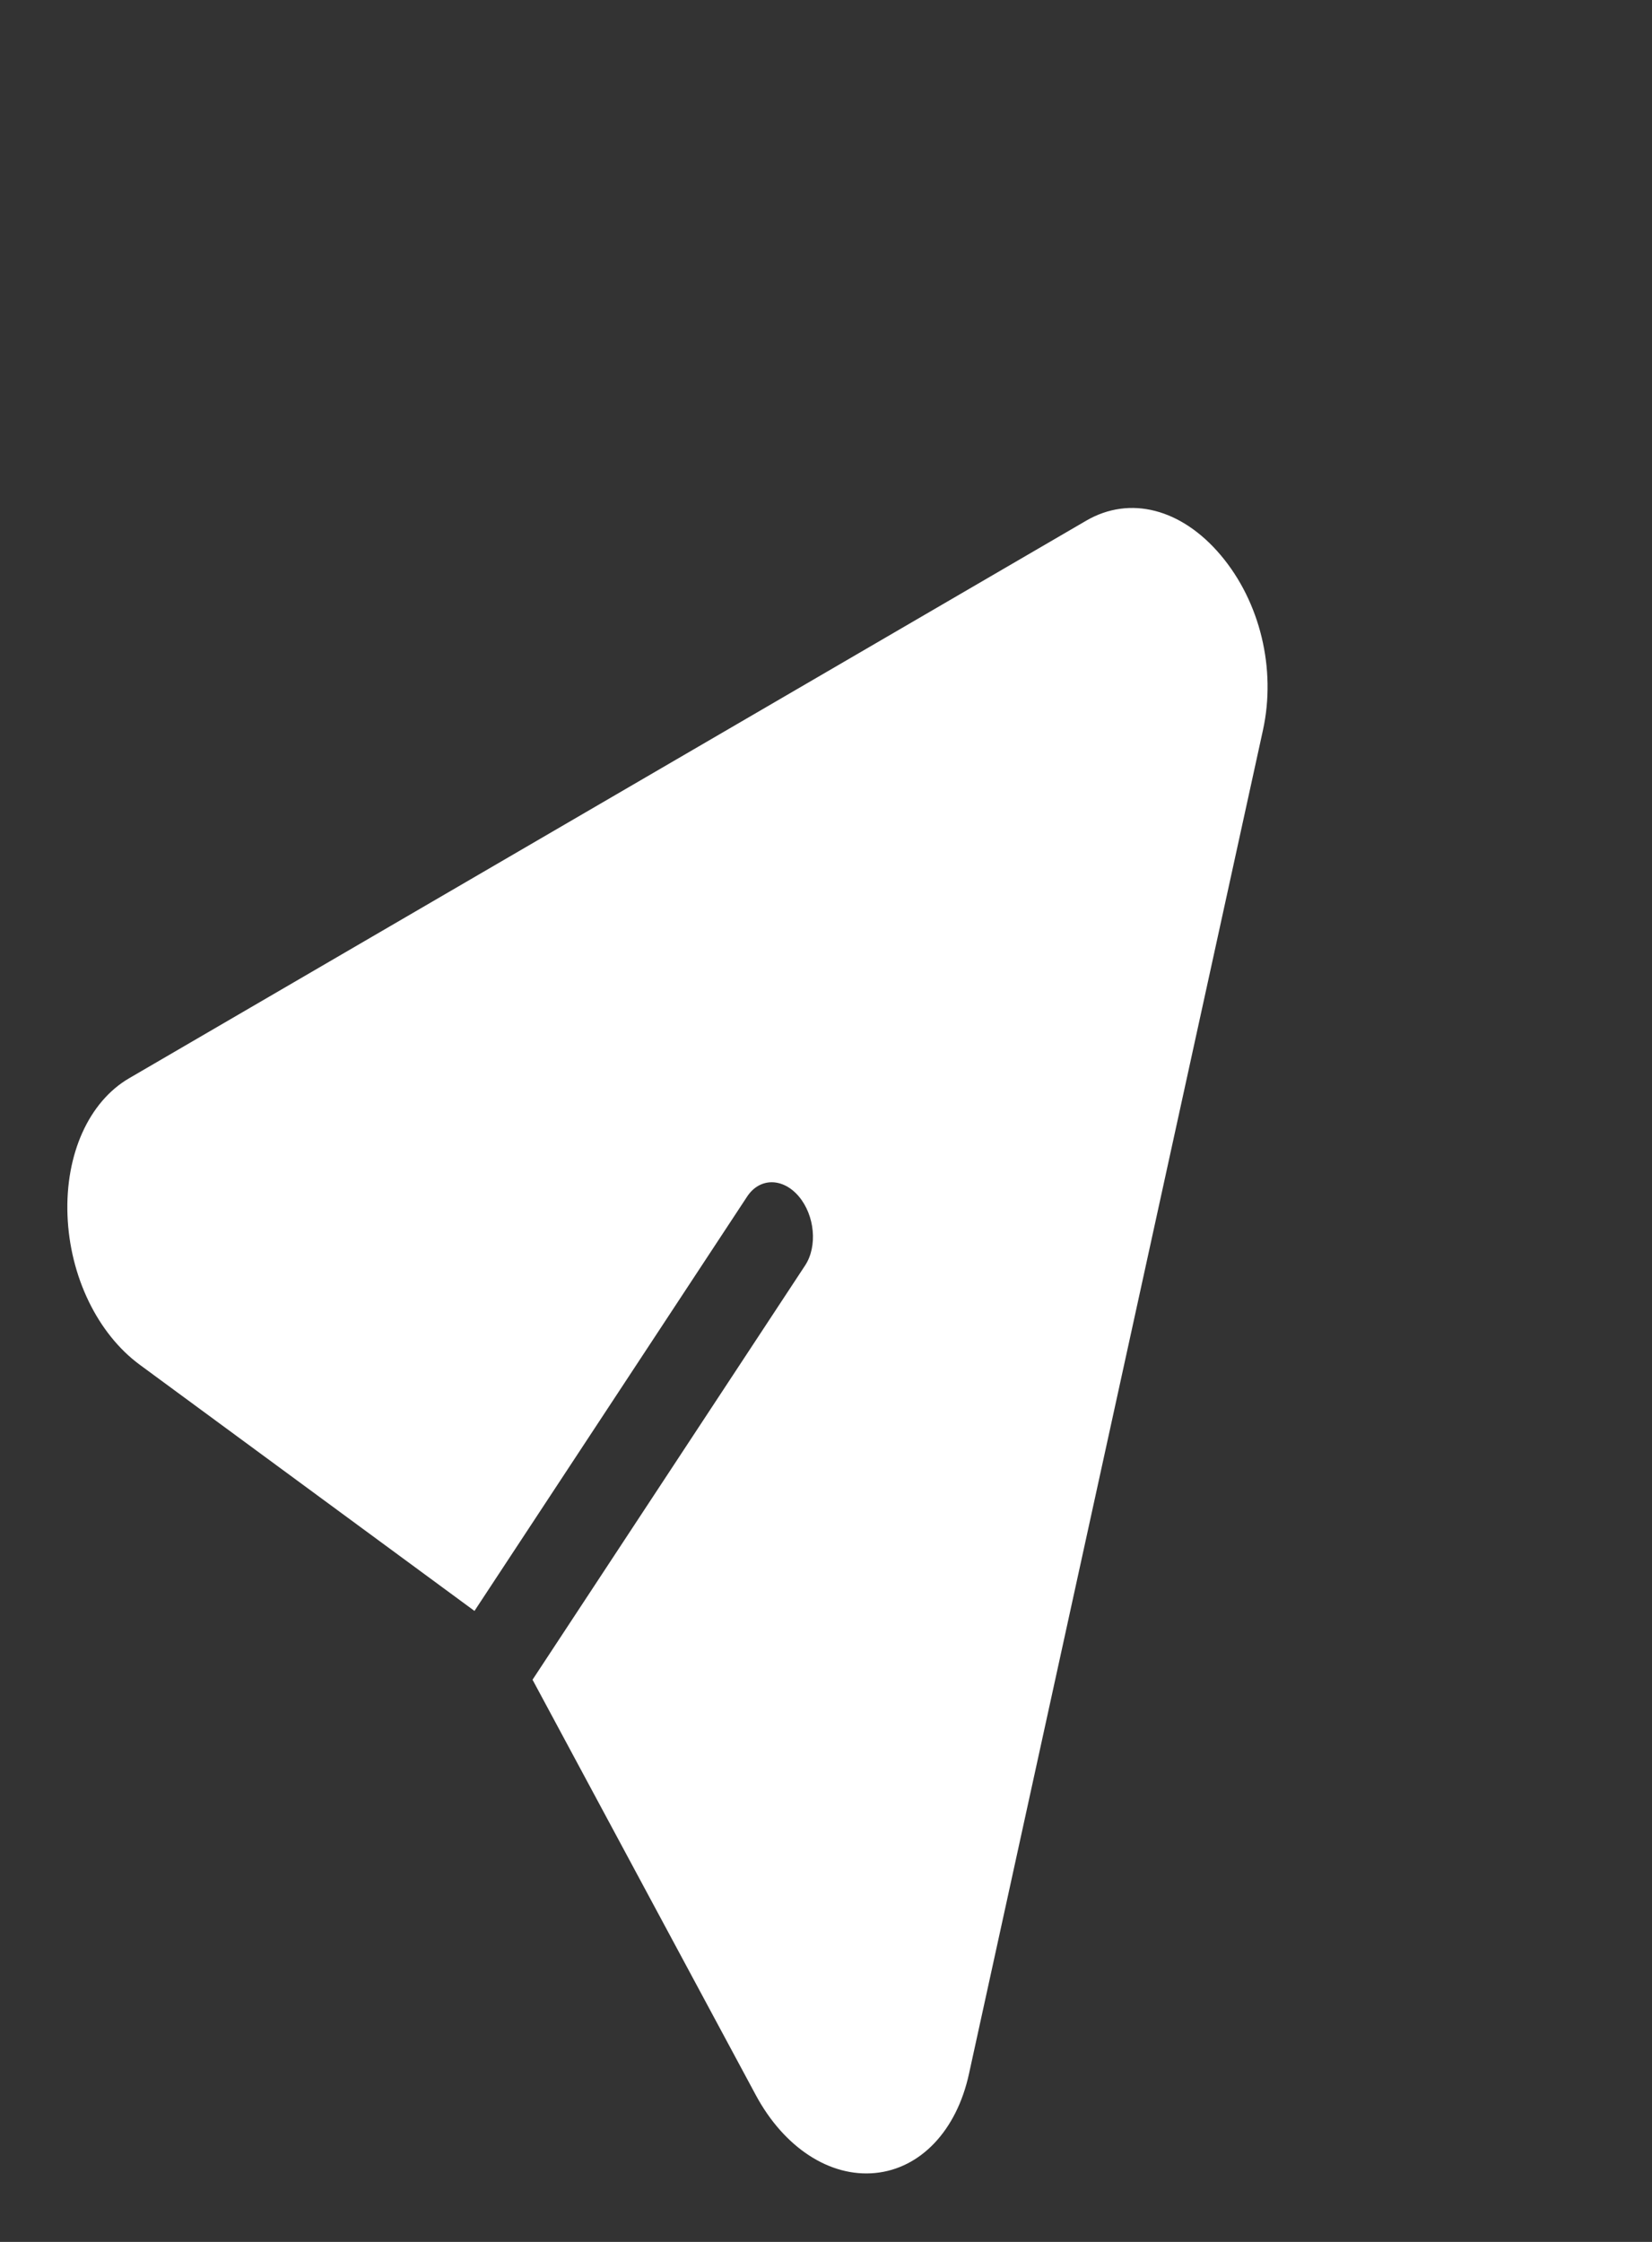 <svg width="28" height="38" viewBox="0 0 28 38" fill="none" xmlns="http://www.w3.org/2000/svg">
<rect x="0" y="0" width="28" height="38" fill="#333333" stroke="none"/>
<path d="M18.411 8.825L2.189 18.276C1.506 18.674 1.105 19.564 1.144 20.599C1.183 21.634 1.653 22.606 2.371 23.134L8.042 27.305L12.663 20.282C12.875 19.959 13.268 19.958 13.54 20.28C13.811 20.602 13.859 21.125 13.646 21.449L9.026 28.471L12.81 35.511C13.289 36.402 14.065 36.908 14.835 36.832C15.606 36.756 16.214 36.111 16.423 35.153L21.406 12.376C21.633 11.339 21.359 10.203 20.691 9.411C20.024 8.62 19.15 8.395 18.411 8.825Z" fill="white"/>
</svg>
